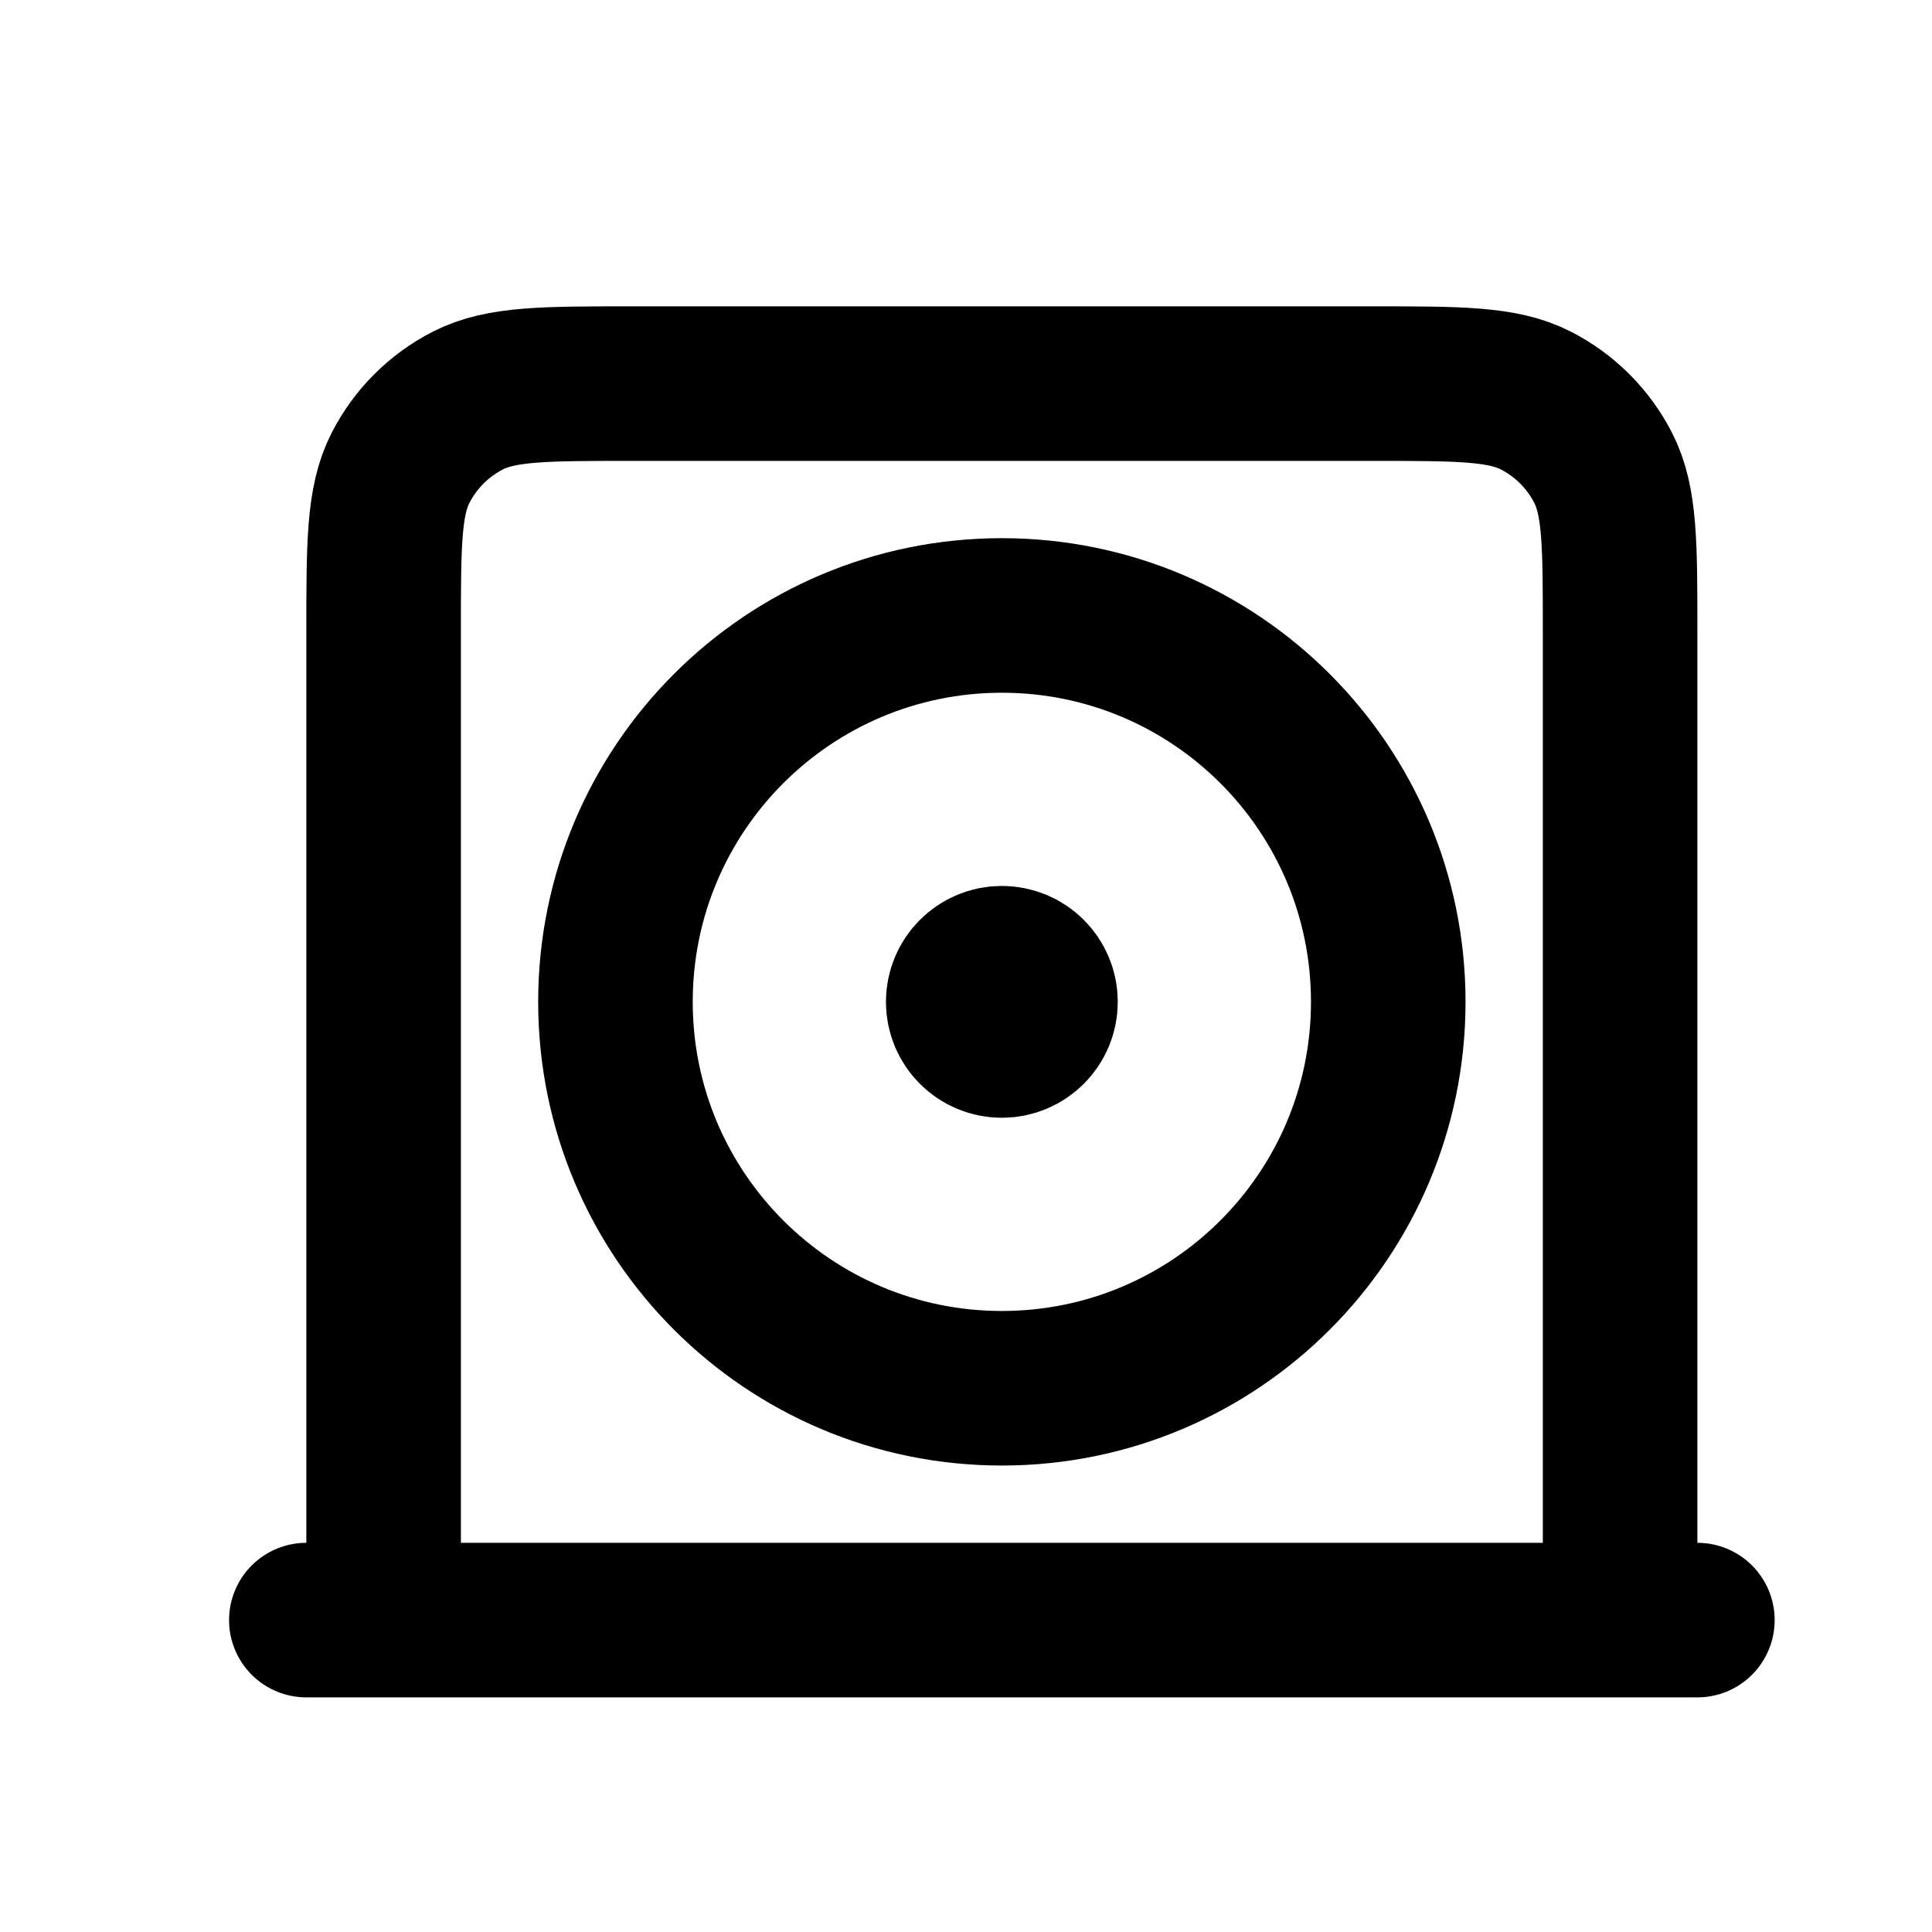 <svg width="25" height="25" viewBox="0 0 25 25" fill="none" xmlns="http://www.w3.org/2000/svg">
<path d="M3.964 20.964H21.964M12.964 12.964H12.974M20.964 20.964V8.164C20.964 7.044 20.964 6.484 20.746 6.056C20.554 5.68 20.248 5.374 19.872 5.182C19.444 4.964 18.884 4.964 17.764 4.964H8.164C7.044 4.964 6.484 4.964 6.056 5.182C5.68 5.374 5.374 5.68 5.182 6.056C4.964 6.484 4.964 7.044 4.964 8.164V20.964M17.964 12.964C17.964 15.725 15.725 17.964 12.964 17.964C10.202 17.964 7.964 15.725 7.964 12.964C7.964 10.202 10.202 7.964 12.964 7.964C15.725 7.964 17.964 10.202 17.964 12.964ZM13.464 12.964C13.464 13.24 13.24 13.464 12.964 13.464C12.688 13.464 12.464 13.24 12.464 12.964C12.464 12.688 12.688 12.464 12.964 12.464C13.24 12.464 13.464 12.688 13.464 12.964Z" stroke="black" stroke-width="2" stroke-linecap="round" stroke-linejoin="round"/>
</svg>
